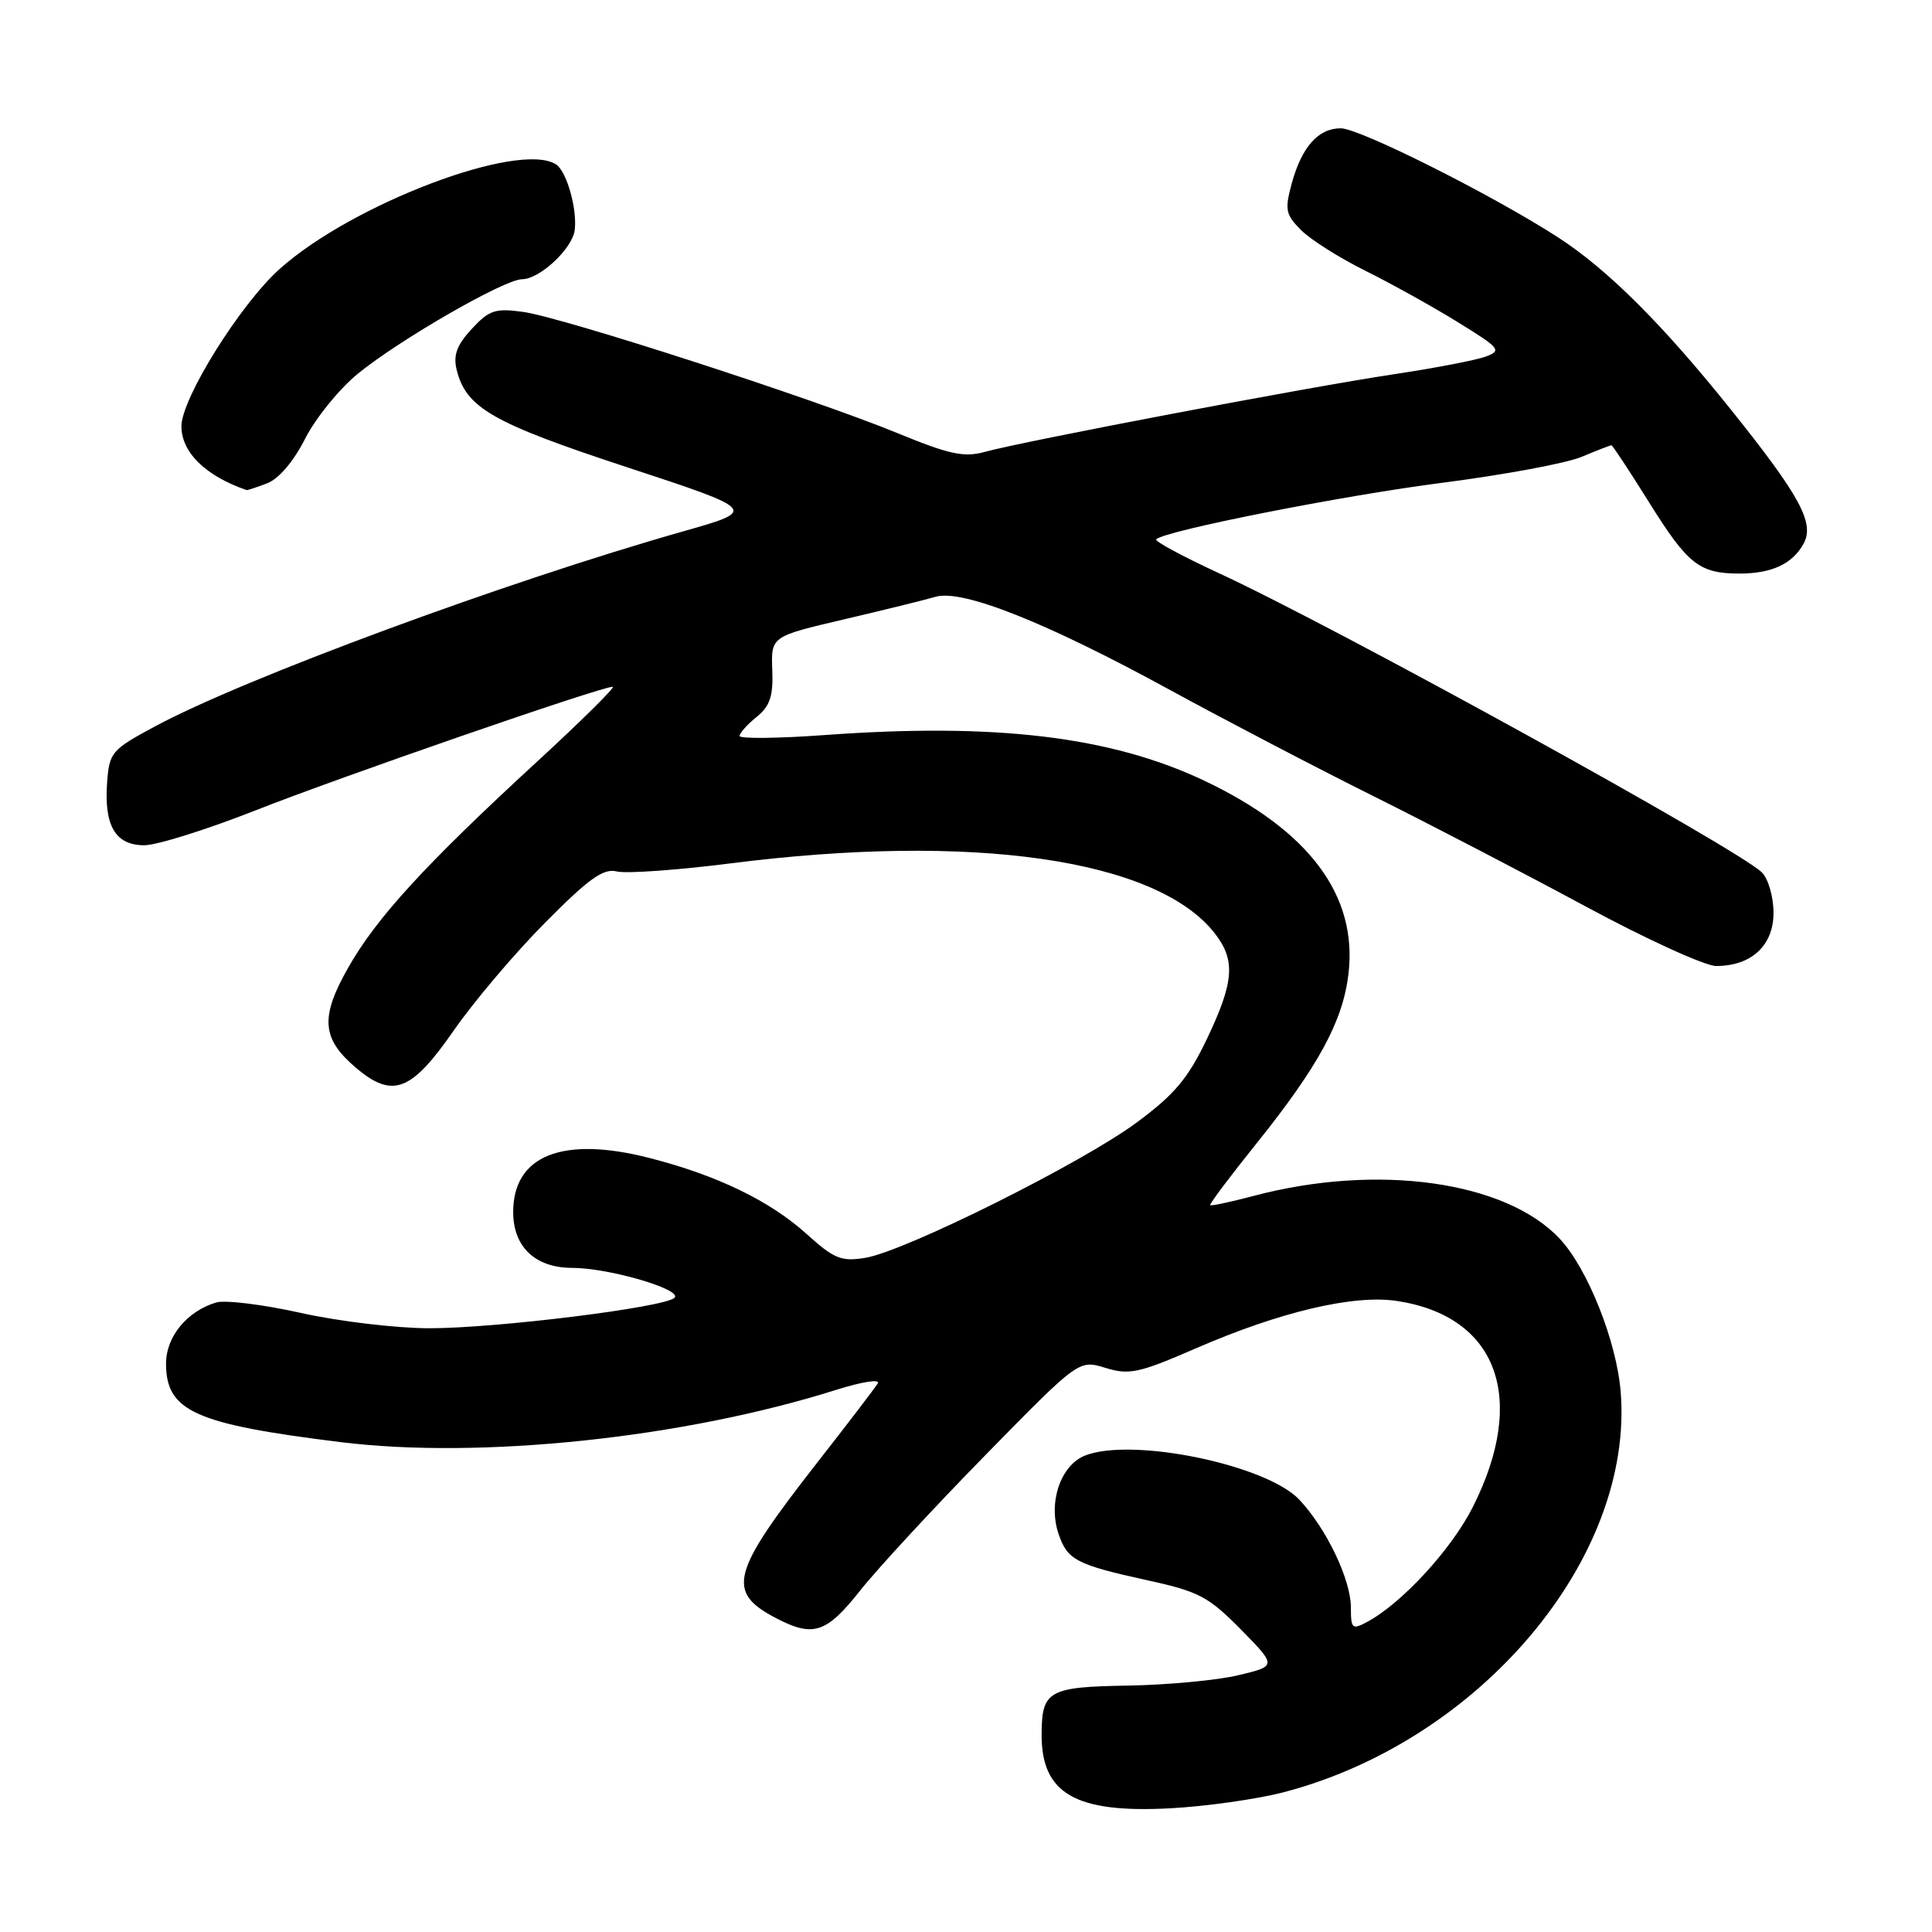<?xml version="1.0" encoding="UTF-8" standalone="no"?>
<!DOCTYPE svg PUBLIC "-//W3C//DTD SVG 1.1//EN" "http://www.w3.org/Graphics/SVG/1.1/DTD/svg11.dtd" >
<svg xmlns="http://www.w3.org/2000/svg" xmlns:xlink="http://www.w3.org/1999/xlink" version="1.1" viewBox="0 0 256 256">
 <g >
 <path fill="currentColor"
d=" M 169.98 237.51 C 196.05 230.75 216.52 206.49 214.75 184.43 C 214.21 177.75 210.38 168.11 206.69 164.16 C 199.54 156.49 182.48 154.11 166.05 158.48 C 163.05 159.27 160.49 159.82 160.36 159.69 C 160.22 159.56 163.00 155.86 166.52 151.48 C 174.72 141.25 177.94 135.31 178.68 129.04 C 179.91 118.64 173.45 110.01 159.50 103.41 C 147.15 97.58 131.89 95.75 109.25 97.40 C 103.06 97.85 98.00 97.90 98.00 97.52 C 98.00 97.14 99.01 96.00 100.25 95.00 C 102.03 93.56 102.47 92.26 102.33 88.75 C 102.17 84.33 102.17 84.33 111.83 82.07 C 117.15 80.82 122.61 79.48 123.96 79.08 C 127.50 78.04 138.54 82.42 154.84 91.32 C 162.35 95.42 174.57 101.80 182.00 105.50 C 189.43 109.20 202.08 115.78 210.11 120.11 C 218.15 124.45 225.93 128.00 227.40 128.00 C 232.07 128.00 235.00 125.28 235.00 120.96 C 235.00 118.86 234.31 116.45 233.47 115.61 C 230.37 112.51 177.08 83.14 161.49 75.94 C 156.69 73.72 152.96 71.71 153.20 71.46 C 154.35 70.32 178.03 65.64 191.19 63.96 C 199.26 62.92 207.53 61.39 209.56 60.54 C 211.59 59.69 213.37 59.00 213.52 59.00 C 213.67 59.00 215.90 62.38 218.47 66.50 C 223.64 74.79 225.16 76.00 230.50 76.00 C 234.79 76.00 237.56 74.70 239.01 71.99 C 240.45 69.29 238.48 65.67 229.43 54.37 C 220.27 42.92 212.97 35.65 206.34 31.38 C 197.63 25.77 180.14 17.00 177.66 17.00 C 174.67 17.00 172.48 19.47 171.15 24.35 C 170.22 27.79 170.35 28.44 172.41 30.50 C 173.67 31.76 177.51 34.19 180.94 35.89 C 184.37 37.59 189.87 40.65 193.17 42.69 C 198.80 46.16 199.03 46.45 196.84 47.26 C 195.55 47.73 190.03 48.79 184.57 49.61 C 173.52 51.26 135.62 58.46 130.48 59.88 C 127.73 60.64 125.80 60.22 118.84 57.36 C 107.71 52.79 74.57 42.06 69.32 41.33 C 65.63 40.82 64.83 41.08 62.51 43.58 C 60.55 45.70 60.04 47.05 60.50 48.96 C 61.74 54.04 65.21 56.03 83.08 61.91 C 100.40 67.61 100.40 67.61 90.45 70.43 C 67.16 77.04 32.32 89.90 20.50 96.27 C 14.76 99.36 14.49 99.69 14.19 103.71 C 13.78 109.43 15.30 112.00 19.11 112.00 C 20.78 112.00 27.41 109.92 33.83 107.39 C 44.97 102.99 79.61 91.00 81.19 91.00 C 81.60 91.00 77.12 95.44 71.22 100.87 C 56.35 114.55 49.93 121.56 46.16 128.18 C 42.38 134.83 42.61 137.65 47.25 141.56 C 52.04 145.58 54.52 144.62 60.10 136.58 C 62.74 132.77 68.18 126.34 72.20 122.29 C 78.04 116.39 79.95 115.03 81.73 115.47 C 82.95 115.78 89.70 115.30 96.73 114.41 C 128.88 110.32 153.21 113.82 160.93 123.63 C 163.75 127.22 163.54 130.08 159.92 137.67 C 157.43 142.88 155.65 145.01 150.67 148.70 C 143.44 154.08 119.90 165.82 114.65 166.67 C 111.47 167.19 110.52 166.80 106.88 163.51 C 102.02 159.12 95.02 155.73 86.06 153.44 C 74.55 150.49 68.00 153.09 68.00 160.61 C 68.00 165.23 70.94 168.00 75.82 168.00 C 80.68 168.00 90.53 170.89 89.37 171.97 C 88.03 173.24 65.78 176.00 56.90 176.00 C 52.54 176.00 44.88 175.09 39.87 173.97 C 34.86 172.85 29.80 172.23 28.63 172.59 C 24.77 173.75 22.00 177.13 22.00 180.67 C 22.00 186.99 25.80 188.70 45.14 191.09 C 63.66 193.38 90.55 190.55 110.74 184.18 C 114.26 183.07 116.69 182.70 116.30 183.32 C 115.93 183.93 112.32 188.65 108.29 193.80 C 96.78 208.53 96.15 210.96 102.98 214.49 C 107.78 216.97 109.54 216.37 113.98 210.75 C 116.27 207.86 123.72 199.80 130.54 192.84 C 142.95 180.17 142.95 180.17 146.47 181.25 C 149.62 182.22 150.90 181.95 158.44 178.67 C 169.61 173.82 179.33 171.52 185.08 172.38 C 198.42 174.39 202.44 185.27 195.15 199.70 C 192.32 205.31 185.73 212.47 181.14 214.92 C 179.17 215.98 179.00 215.83 179.00 213.00 C 179.00 209.31 175.77 202.56 172.18 198.73 C 167.83 194.09 150.06 190.42 143.79 192.86 C 140.53 194.14 138.85 199.10 140.27 203.27 C 141.44 206.71 142.62 207.33 152.06 209.40 C 158.85 210.88 160.12 211.56 164.41 215.90 C 169.18 220.76 169.18 220.76 164.11 221.97 C 161.33 222.64 154.74 223.26 149.48 223.35 C 138.92 223.52 138.04 224.02 138.02 229.82 C 137.98 237.67 142.51 240.28 155.06 239.61 C 159.76 239.36 166.48 238.41 169.98 237.51 Z  M 35.40 64.04 C 36.94 63.45 38.90 61.15 40.43 58.13 C 41.81 55.41 44.94 51.55 47.38 49.55 C 52.87 45.05 66.85 37.00 69.17 37.00 C 71.50 37.00 75.83 32.97 76.15 30.50 C 76.51 27.71 75.08 22.67 73.67 21.78 C 68.76 18.65 46.62 27.04 37.02 35.67 C 31.80 40.37 24.02 52.84 24.04 56.50 C 24.05 59.95 27.26 63.08 32.68 64.94 C 32.79 64.97 34.01 64.57 35.40 64.04 Z "/>
</g>
</svg>
